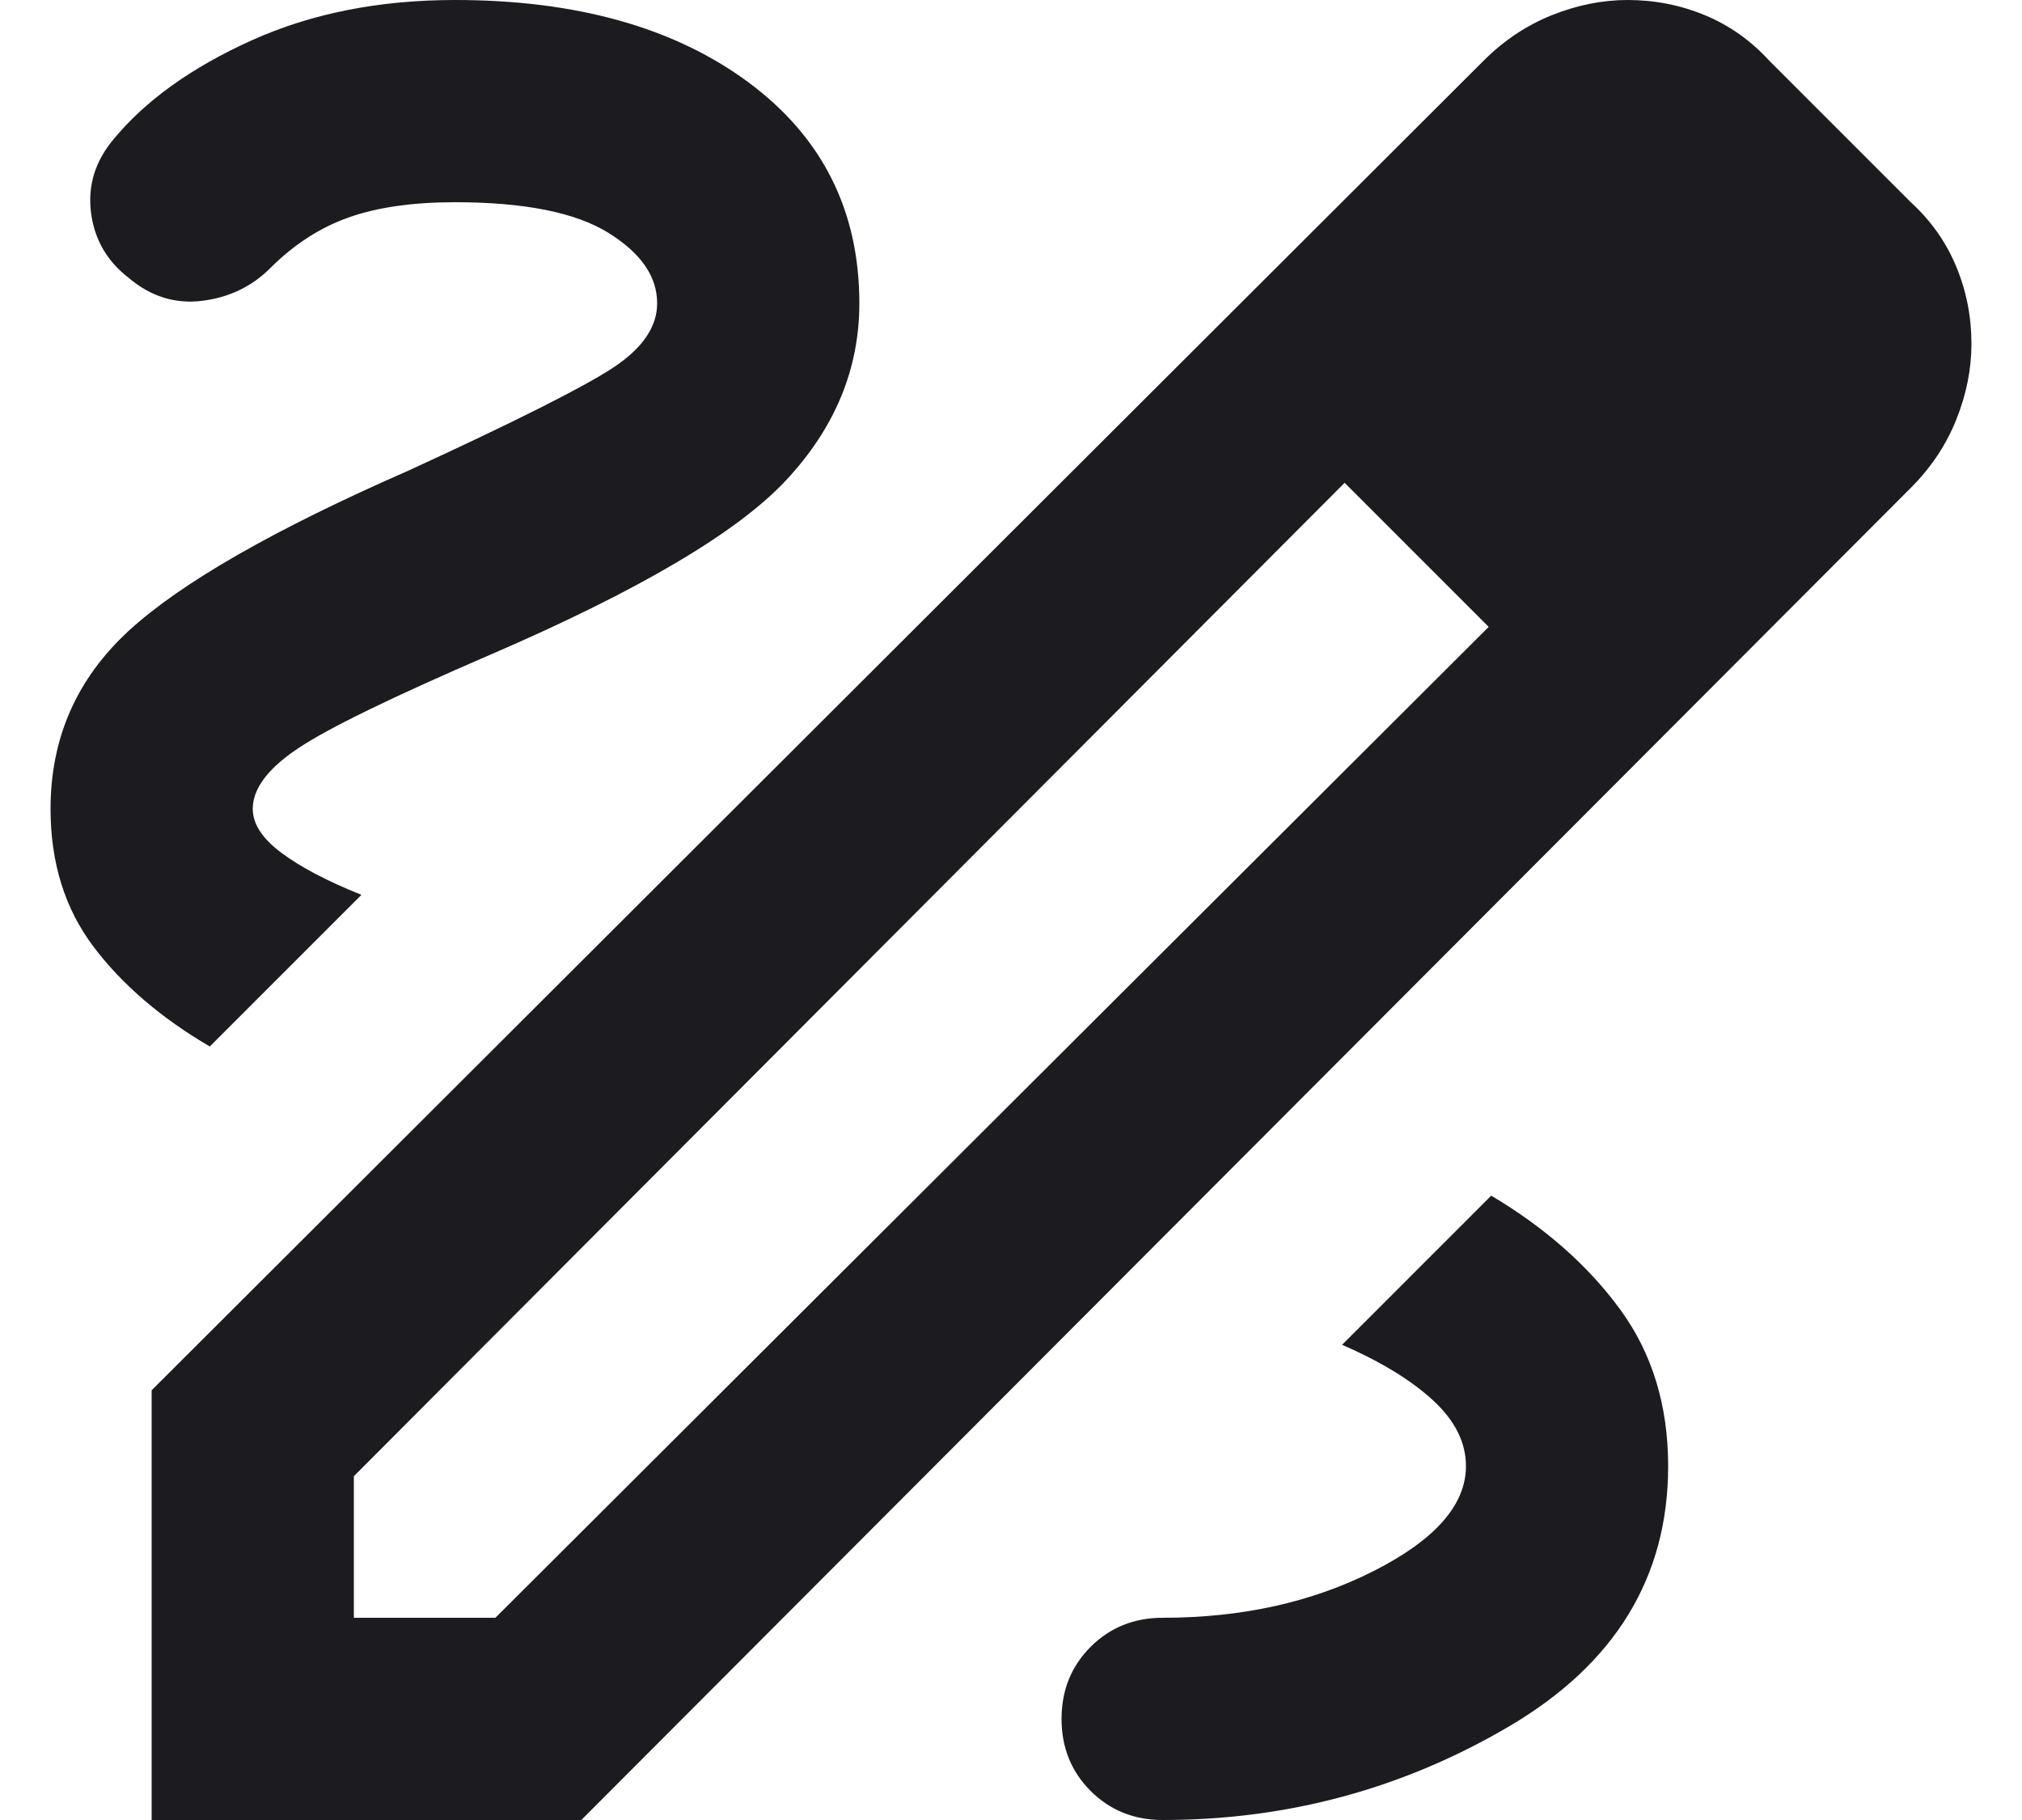 <svg width="20" height="18" viewBox="0 0 20 18" fill="none" xmlns="http://www.w3.org/2000/svg">
<path d="M1.5 18V13.75L14.675 0.6C14.875 0.4 15.1 0.25 15.35 0.15C15.6 0.05 15.85 0 16.1 0C16.367 0 16.621 0.05 16.863 0.15C17.104 0.25 17.317 0.4 17.5 0.6L18.9 2C19.1 2.183 19.25 2.396 19.35 2.638C19.45 2.879 19.5 3.133 19.5 3.4C19.5 3.65 19.45 3.9 19.35 4.15C19.25 4.4 19.1 4.625 18.9 4.825L5.75 18H1.5ZM3.5 16H4.9L14.725 6.2L14.025 5.475L13.3 4.775L3.5 14.6V16ZM14.025 5.475L13.3 4.775L14.725 6.2L14.025 5.475ZM11.5 18C12.733 18 13.875 17.692 14.925 17.075C15.975 16.458 16.5 15.6 16.5 14.5C16.5 13.9 16.342 13.383 16.025 12.95C15.708 12.517 15.283 12.142 14.75 11.825L13.275 13.3C13.658 13.467 13.958 13.65 14.175 13.85C14.392 14.05 14.5 14.267 14.5 14.5C14.5 14.883 14.196 15.229 13.588 15.537C12.979 15.846 12.283 16 11.5 16C11.217 16 10.979 16.096 10.787 16.288C10.596 16.479 10.5 16.717 10.5 17C10.5 17.283 10.596 17.521 10.787 17.712C10.979 17.904 11.217 18 11.5 18ZM2.075 10.35L3.575 8.85C3.242 8.717 2.979 8.579 2.788 8.438C2.596 8.296 2.5 8.15 2.5 8C2.5 7.8 2.65 7.6 2.95 7.4C3.25 7.2 3.883 6.892 4.85 6.475C6.317 5.842 7.292 5.267 7.775 4.75C8.258 4.233 8.5 3.65 8.5 3C8.5 2.083 8.133 1.354 7.4 0.812C6.667 0.271 5.7 0 4.5 0C3.75 0 3.079 0.133 2.487 0.4C1.896 0.667 1.442 0.992 1.125 1.375C0.942 1.592 0.867 1.833 0.9 2.1C0.933 2.367 1.058 2.583 1.275 2.75C1.492 2.933 1.733 3.008 2 2.975C2.267 2.942 2.492 2.833 2.675 2.65C2.908 2.417 3.167 2.25 3.45 2.15C3.733 2.05 4.083 2 4.5 2C5.183 2 5.688 2.1 6.013 2.3C6.338 2.5 6.5 2.733 6.5 3C6.5 3.233 6.354 3.446 6.062 3.638C5.771 3.829 5.1 4.167 4.05 4.65C2.717 5.233 1.792 5.763 1.275 6.237C0.758 6.713 0.5 7.3 0.5 8C0.5 8.533 0.642 8.988 0.925 9.363C1.208 9.738 1.592 10.067 2.075 10.35Z" fill="#1C1B1F"/>
</svg>
